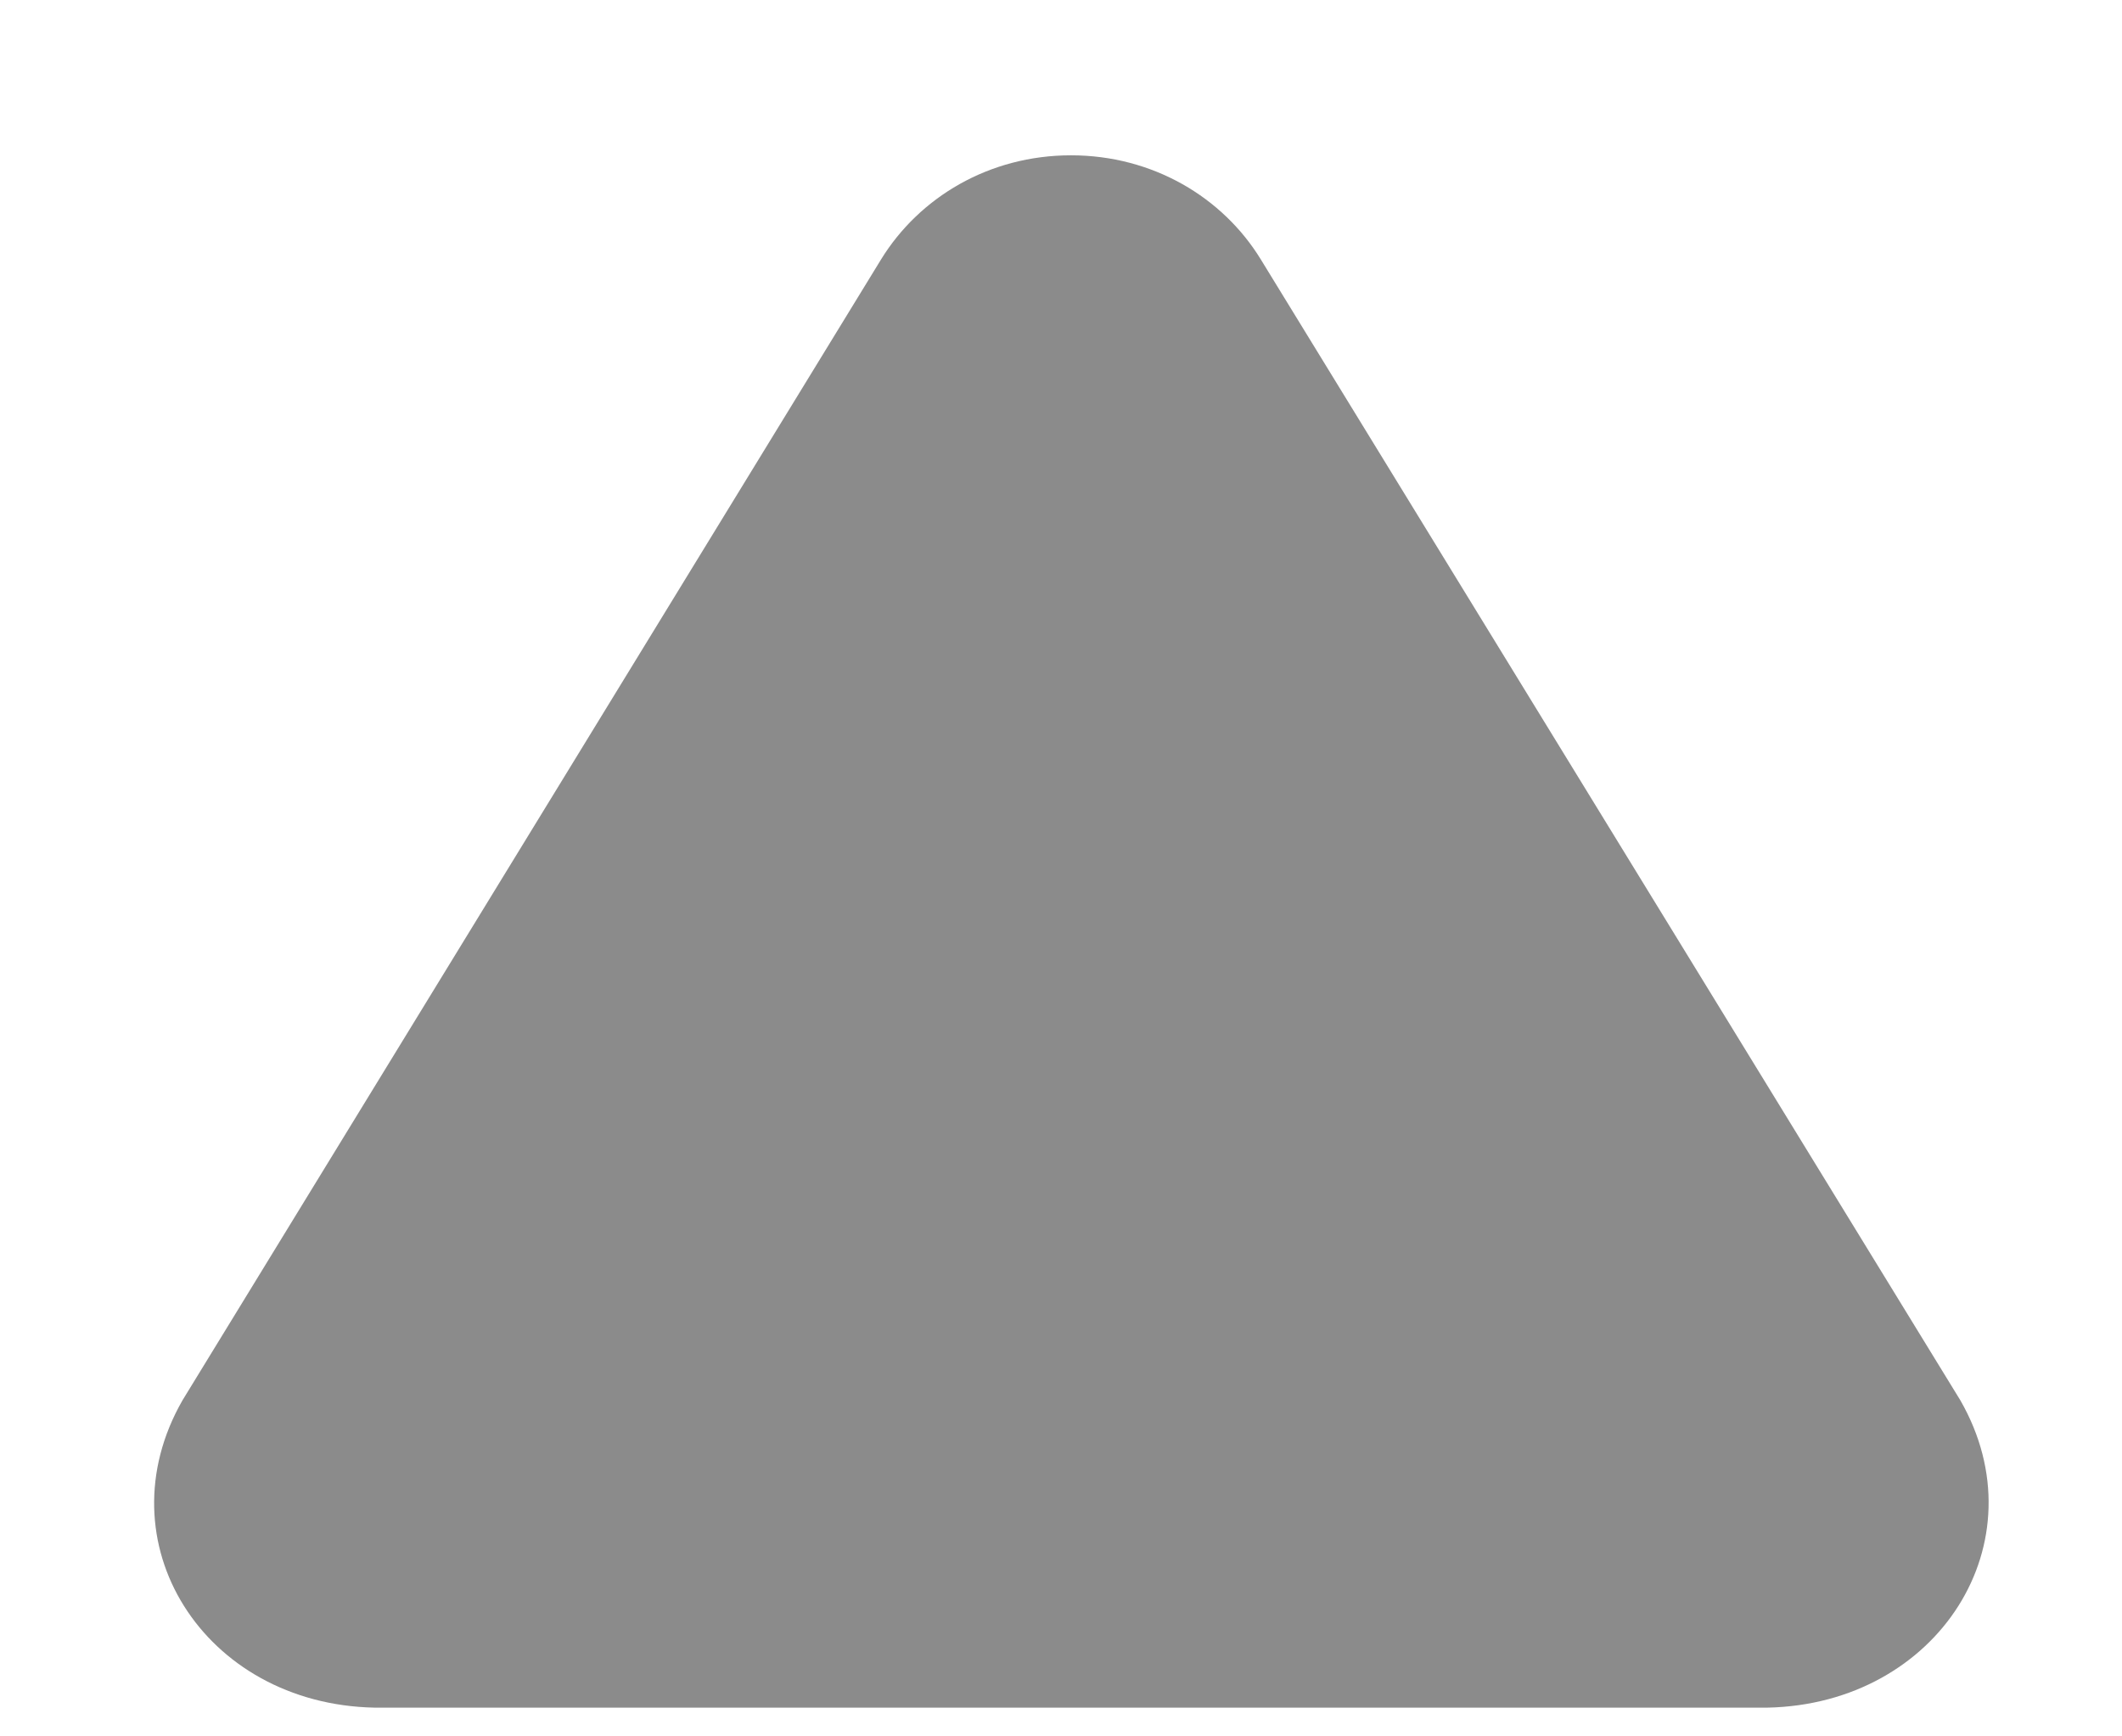 <svg width="11" height="9" viewBox="0 0 11 9" fill="none" xmlns="http://www.w3.org/2000/svg">
<path d="M9.162 8.851C10.047 8.833 10.584 7.993 10.162 7.258L6.536 1.345C6.339 1.023 5.976 0.805 5.552 0.805C5.127 0.805 4.765 1.023 4.567 1.345L0.946 7.258C0.525 7.993 1.055 8.833 1.941 8.851H9.162Z" fill="#8B8B8B"/>
</svg>

